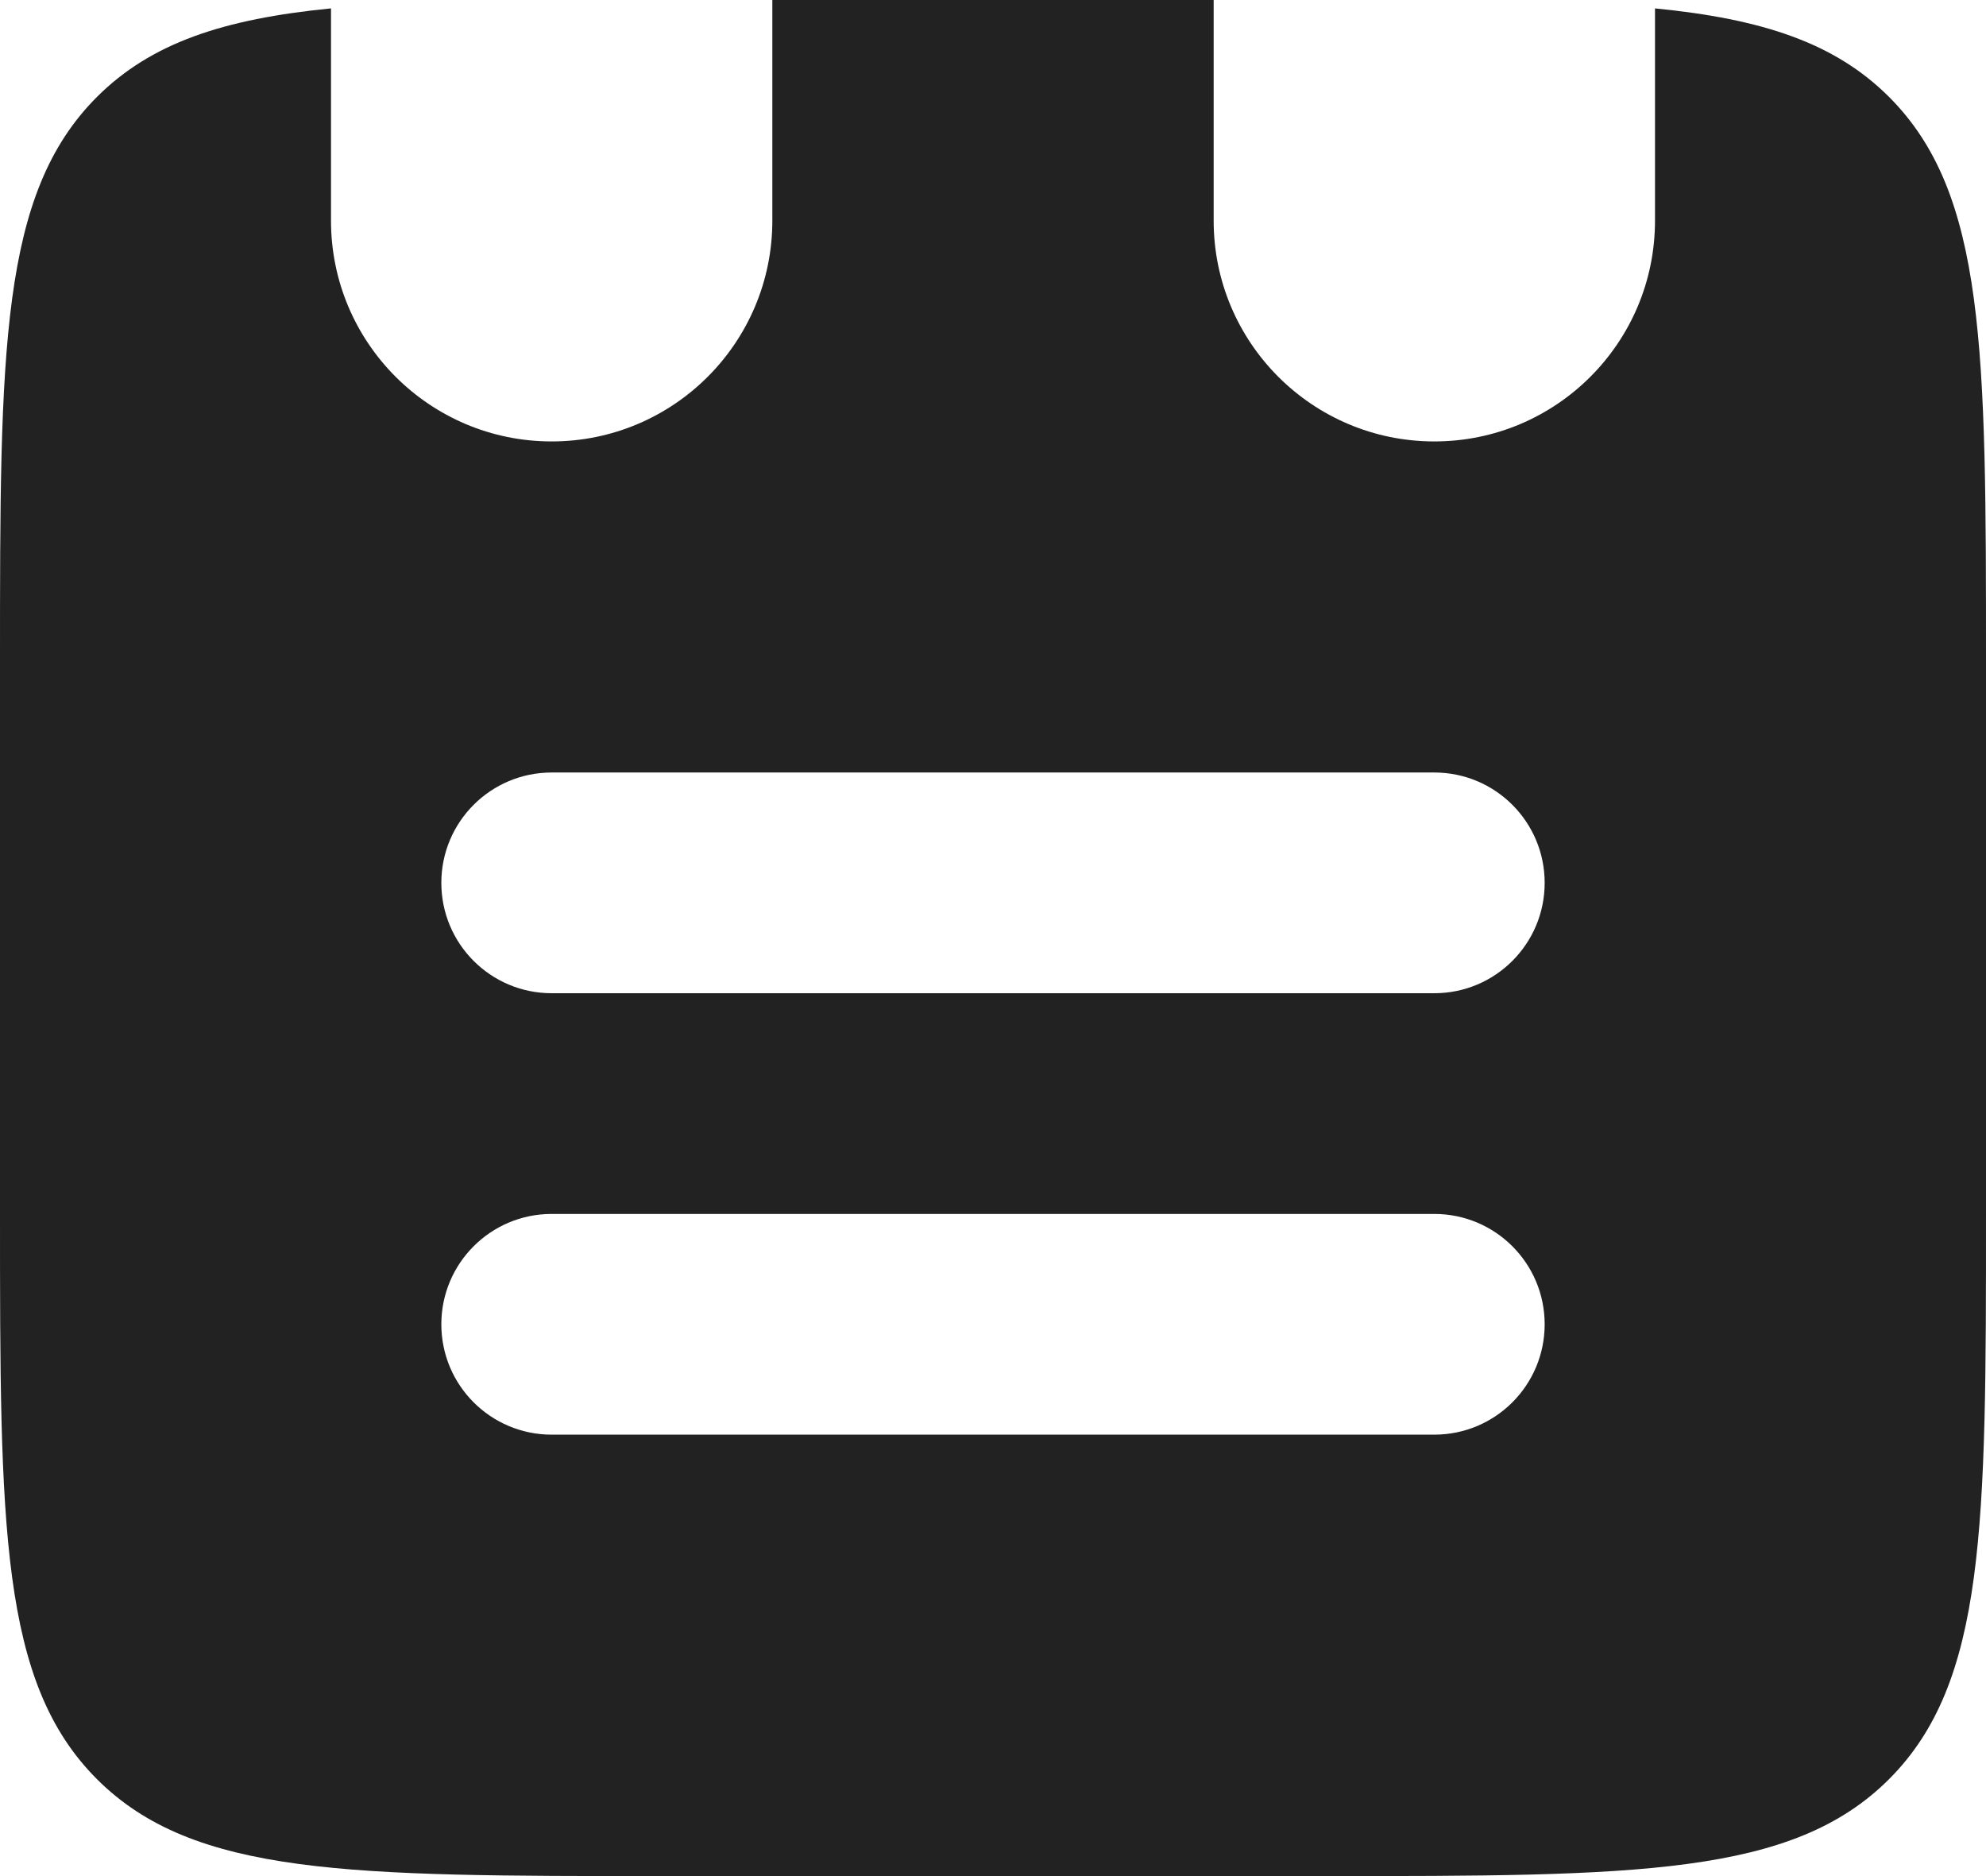 <svg width="36" height="34" viewBox="0 0 36 34" fill="none" xmlns="http://www.w3.org/2000/svg" xmlns:xlink="http://www.w3.org/1999/xlink">
<path d="M22,0L14,0L14,4C14,6.209 12.209,8 10,8C7.791,8 6,6.209 6,4L6,0.152C4.05,0.344 2.737,0.778 1.757,1.757C0,3.515 0,6.343 0,12L0,22C0,27.657 0,30.485 1.757,32.243C3.515,34 6.343,34 12,34L24,34C29.657,34 32.485,34 34.243,32.243C36,30.485 36,27.657 36,22L36,12C36,6.343 36,3.515 34.243,1.757C33.263,0.778 31.95,0.344 30,0.152L30,4C30,6.209 28.209,8 26,8C23.791,8 22,6.209 22,4L22,0ZM8,16C8,14.895 8.895,14 10,14L26,14C27.105,14 28,14.895 28,16C28,17.105 27.105,18 26,18L10,18C8.895,18 8,17.105 8,16ZM10,22C8.895,22 8,22.895 8,24C8,25.105 8.895,26 10,26L26,26C27.105,26 28,25.105 28,24C28,22.895 27.105,22 26,22L10,22Z" clip-rule="evenodd" fill-rule="evenodd" fill="#222222"/>
</svg>
